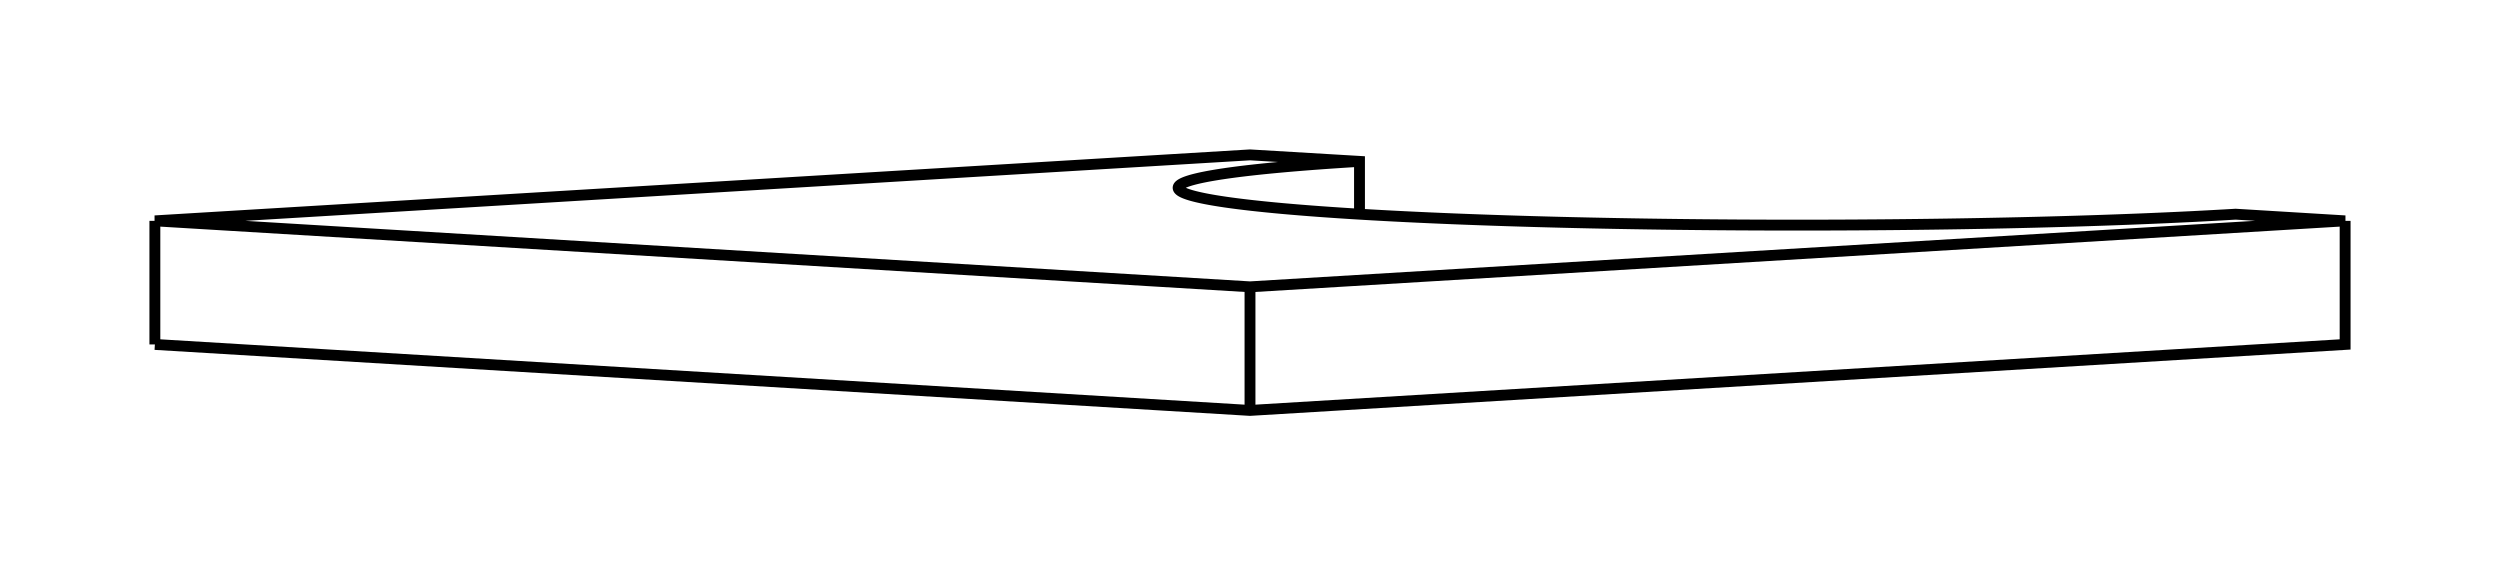 <svg version="1.1" xmlns="http://www.w3.org/2000/svg" viewBox="-8.071 -1.825 16.142 3.65" fill="none" stroke="black" stroke-width="0.6%" vector-effect="non-scaling-stroke">
    <path d="M 0.707 -0.442 L 0.707 -0.783 L 0 -0.825 L -7.071 -0.399 L 0 0.027 L 7.071 -0.399 L 6.364 -0.442 A 4 0.241 360 0 1 -0.464 -0.612 A 4 0.241 360 0 1 0.707 -0.783" />
    <path d="M -7.071 0.399 L -7.071 -0.399" />
    <path d="M 0 0.825 L 0 0.027" />
    <path d="M -7.071 0.399 L 0 0.825 L 7.071 0.399 L 7.071 -0.399" />
</svg>